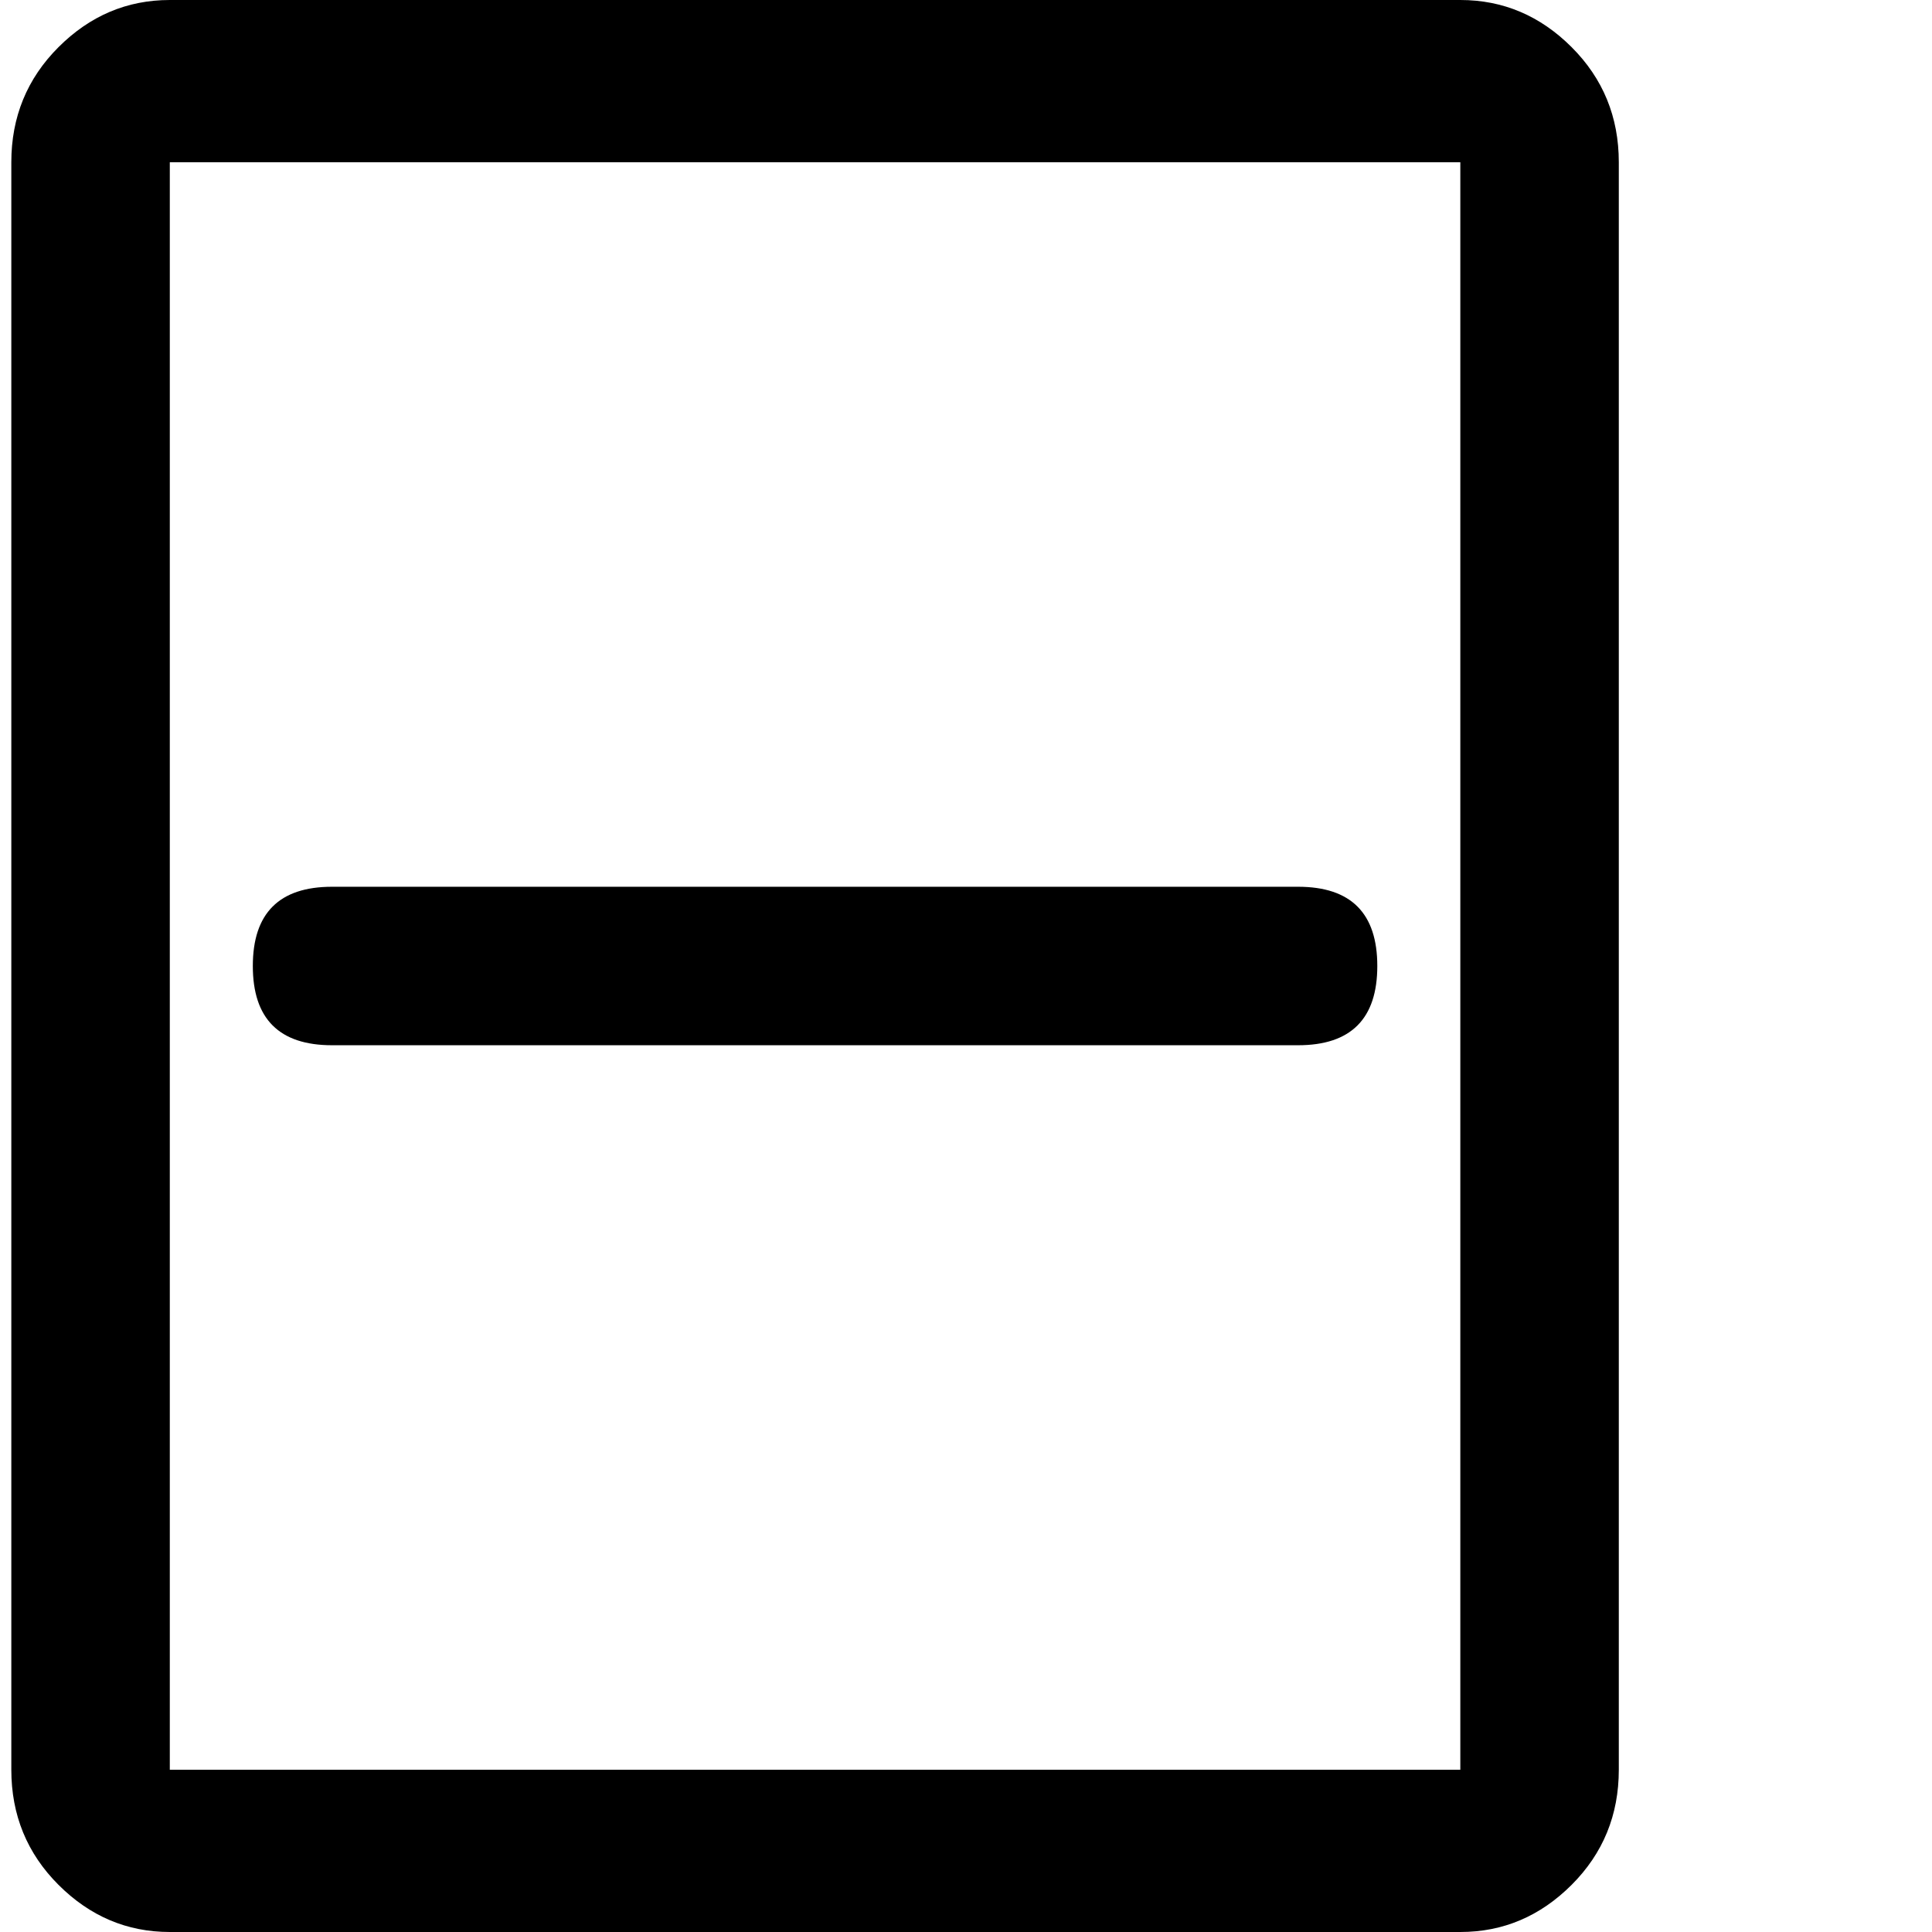 <svg xmlns="http://www.w3.org/2000/svg" version="1.1" viewBox="0 0 512 512" fill="currentColor"><path fill="currentColor" d="M45 0Q28 0 15.5 12.5T3 43v426q0 18 12.5 30.5T45 512h342q17 0 29.5-12.5T429 469V43q0-18-12.5-30.5T387 0zm342 469H45V43h342zM88 277h256q21 0 21-21t-21-21H88q-21 0-21 21t21 21"/></svg>